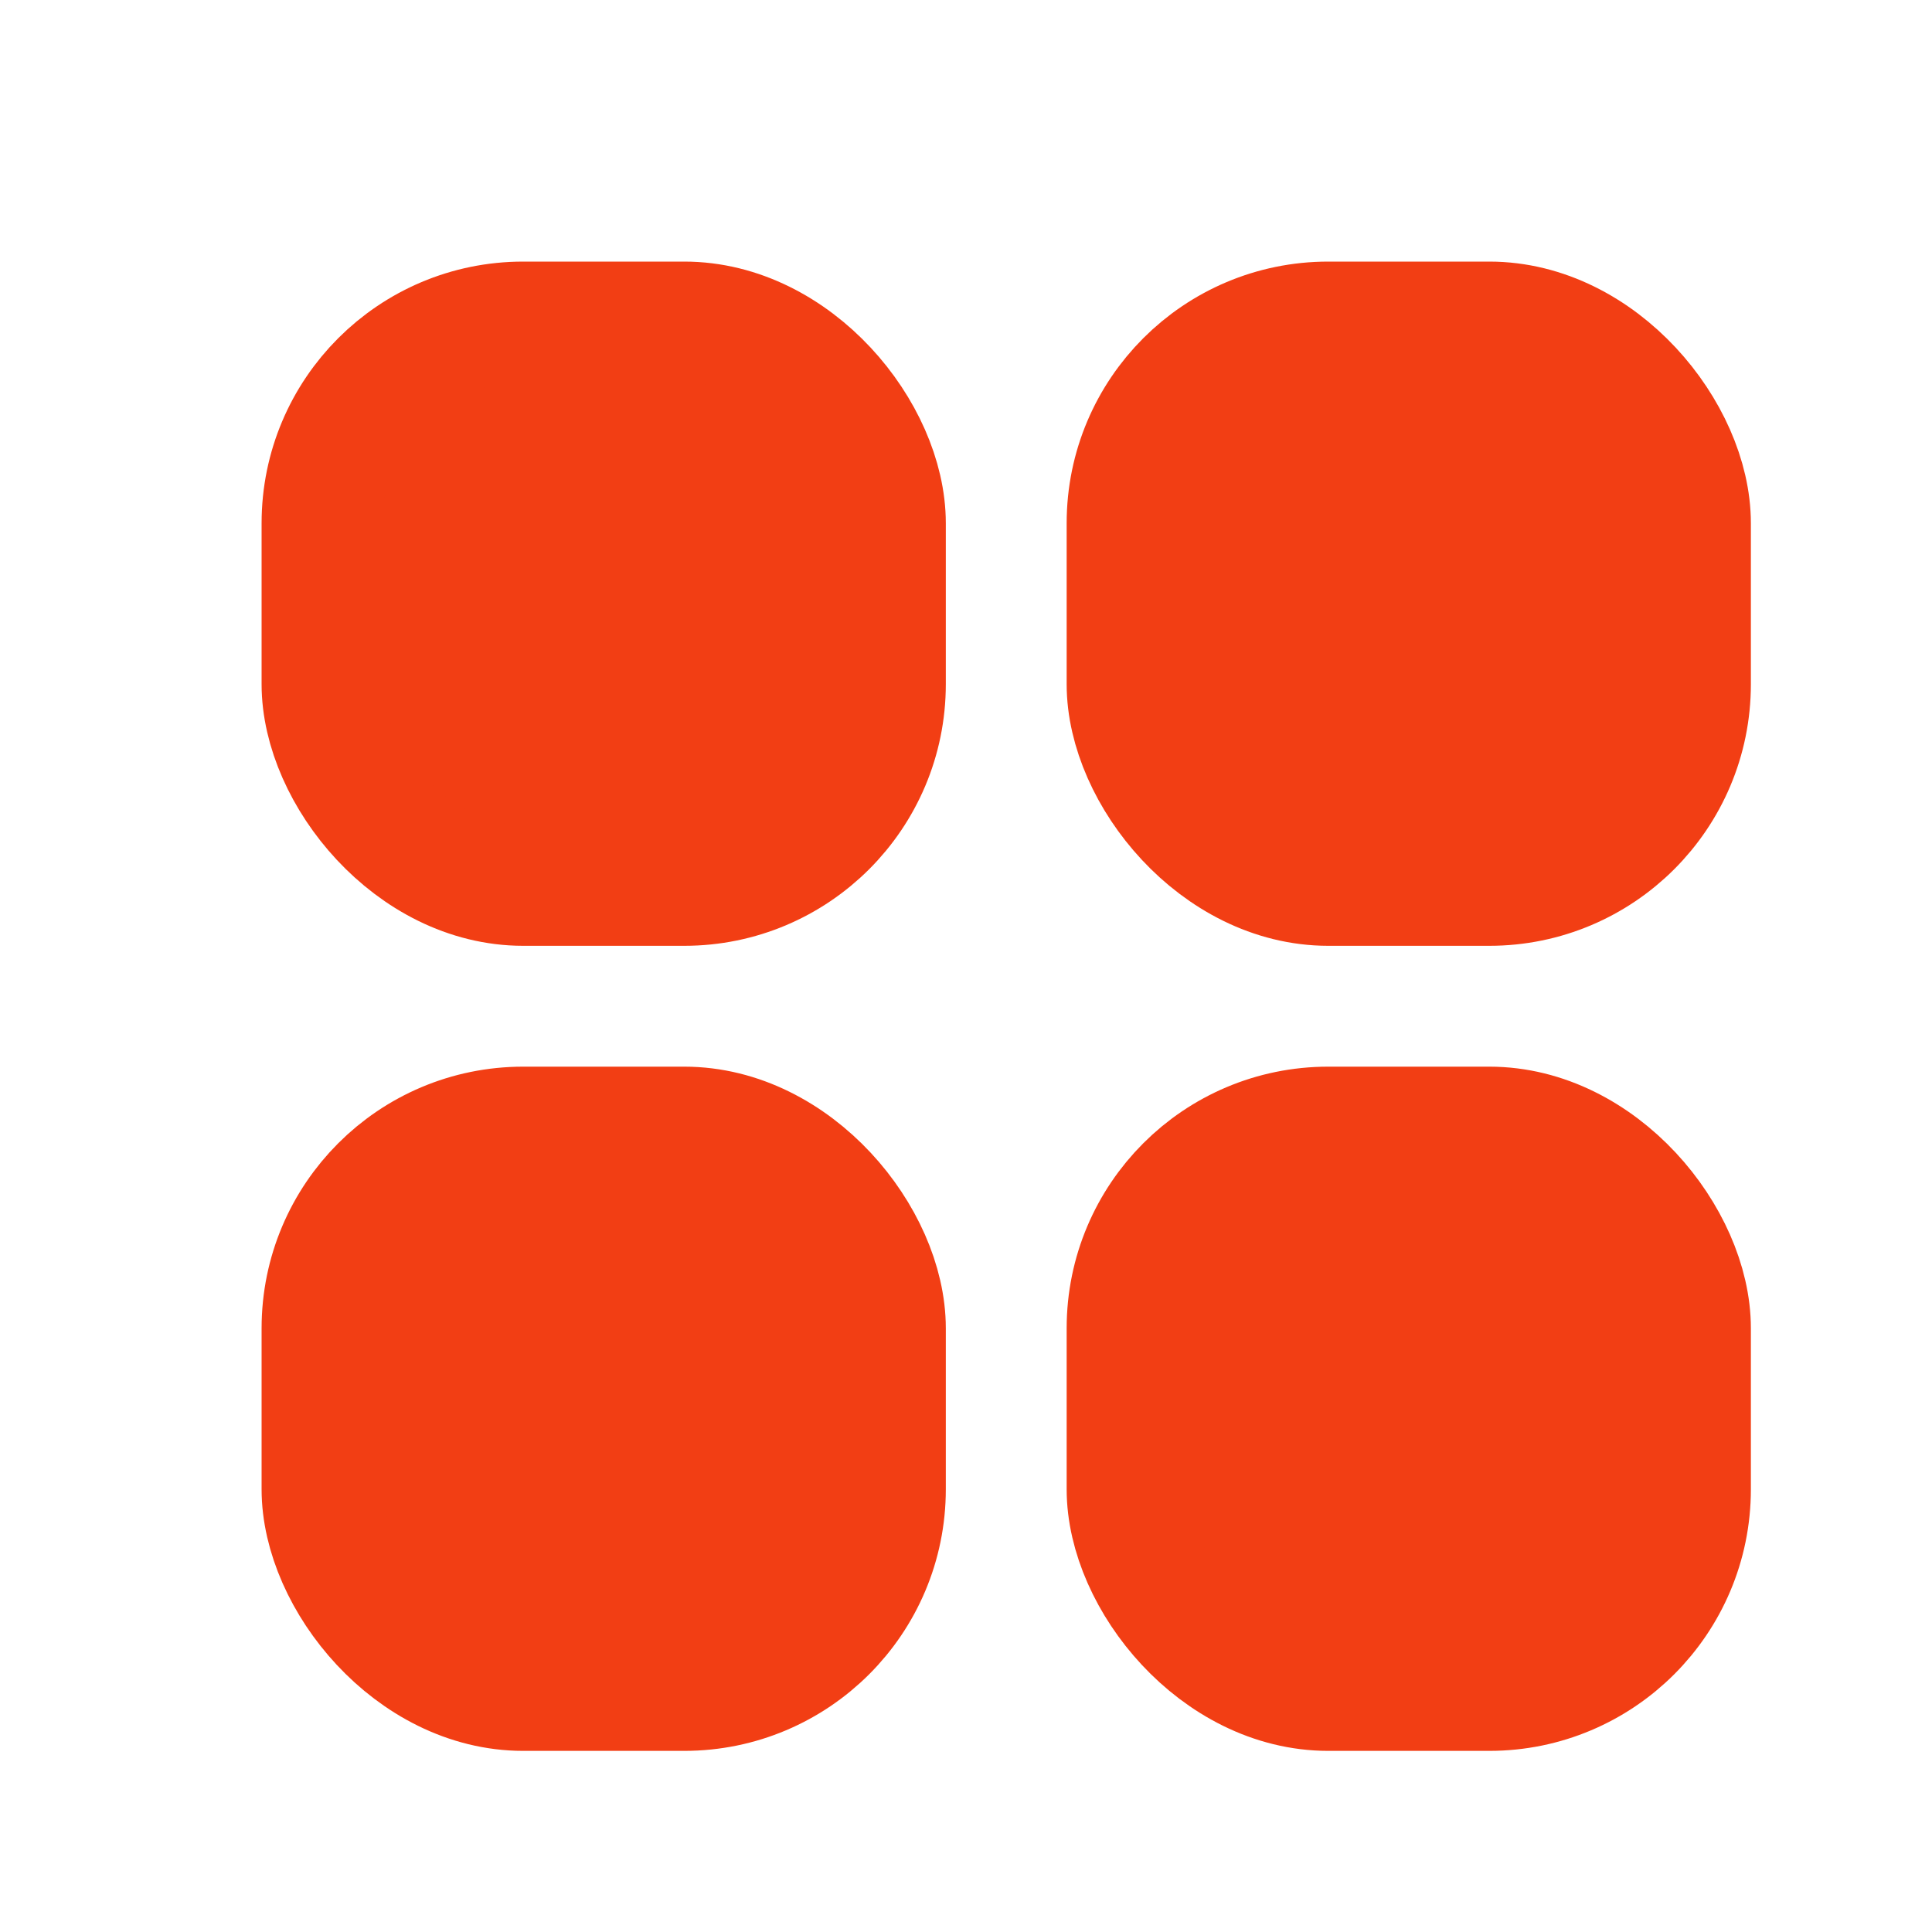 <svg width="20" height="20" viewBox="0 0 20 20" fill="none" xmlns="http://www.w3.org/2000/svg">
<g id="Iconex/Filled/Category">
<g id="Category">
<rect id="Rectangle 2" x="3.333" y="3.333" width="5.833" height="5.833" rx="2.083" fill="#F23E14" stroke="#F23E14" stroke-width="1.25"/>
<rect id="Rectangle 4" x="3.333" y="11.667" width="5.833" height="5.833" rx="2.083" fill="#F23E14" stroke="#F23E14" stroke-width="1.25"/>
<rect id="Rectangle 3" x="11.667" y="3.333" width="5.833" height="5.833" rx="2.083" fill="#F23E14" stroke="#F23E14" stroke-width="1.25"/>
<rect id="Rectangle 5" x="11.667" y="11.667" width="5.833" height="5.833" rx="2.083" fill="#F23E14" stroke="#F23E14" stroke-width="1.25"/>
</g>
</g>
</svg>

